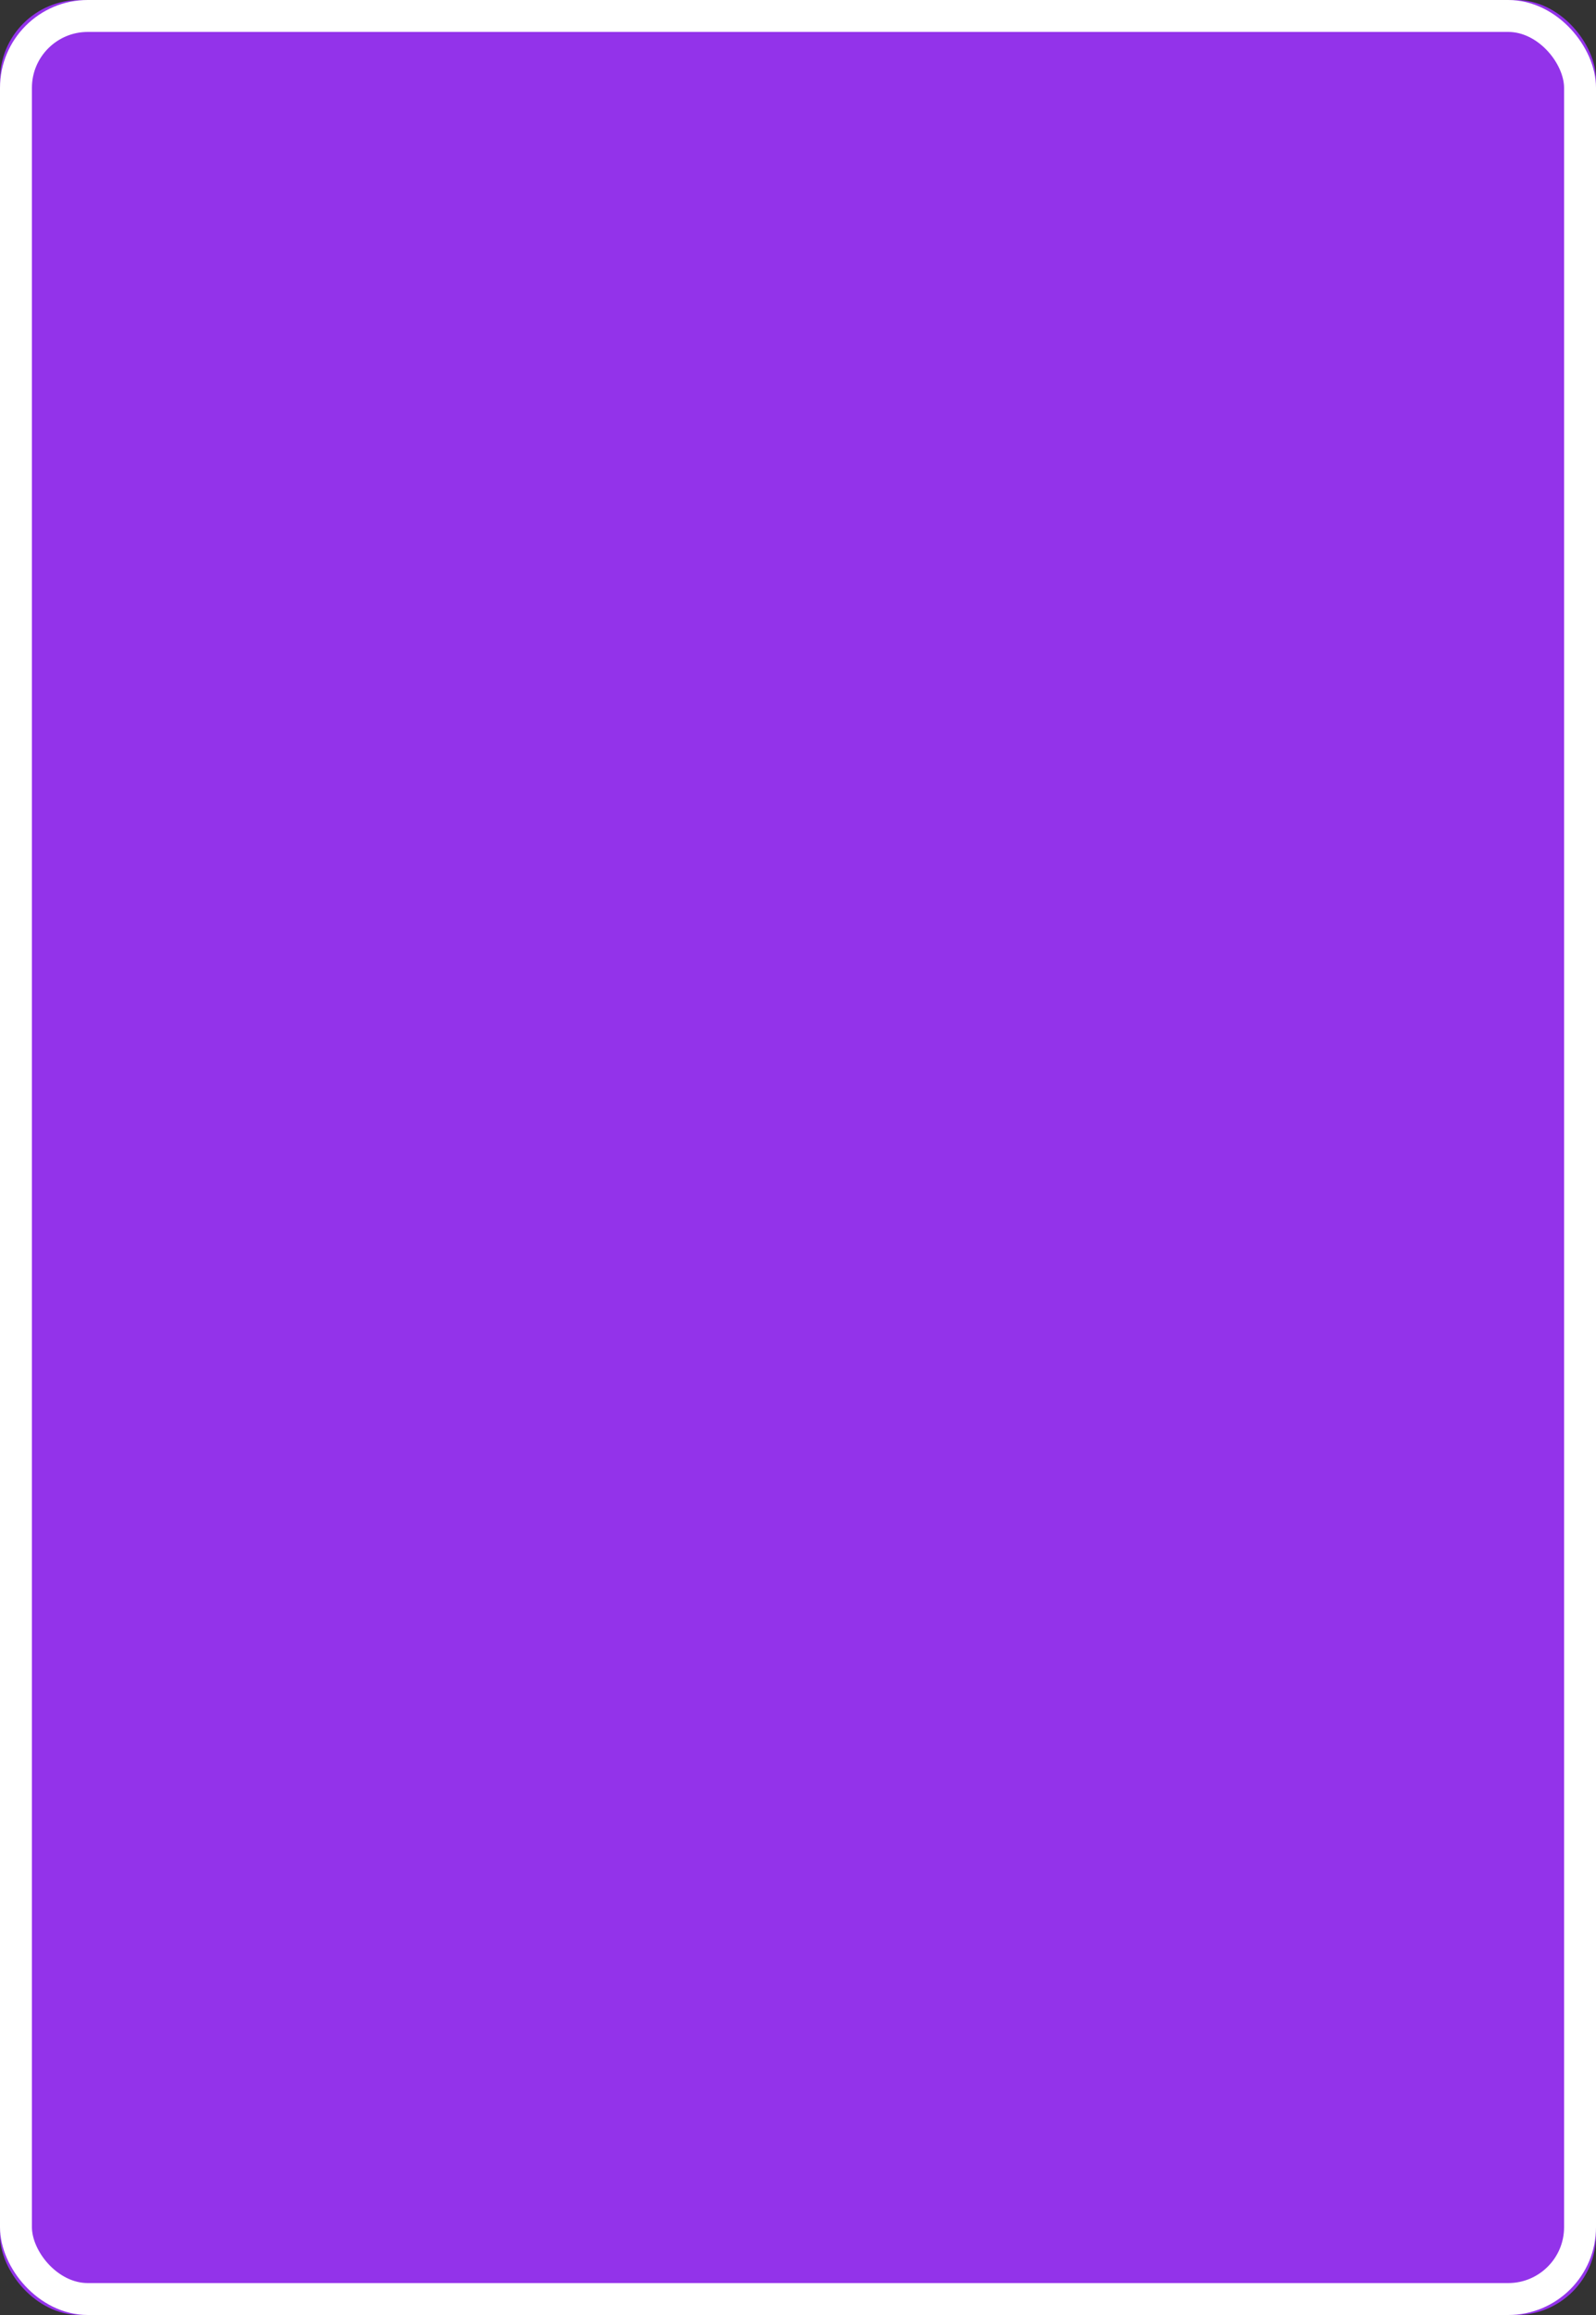 <!-- Card Back Template SVG - 1000x1450px -->
<svg width="1000" height="1450" viewBox="0 0 1000 1450" xmlns="http://www.w3.org/2000/svg">
  <rect x="0" y="0" width="1000" height="1450" fill="#333333" stroke="none"/>
  <defs>
    <style>
      .card-bg { fill: #9333ea; }
      .card-border { fill: none; stroke: #FFFFFF; stroke-width: 20; stroke-linecap: round; stroke-linejoin: round; }
      .pattern { fill: #7e22ce; stroke: #7e22ce; }
      .pattern-stroke { fill: none; stroke: #7e22ce; stroke-width: 3; stroke-linecap: round; stroke-linejoin: round; }
      .pattern-thin { fill: none; stroke: #7e22ce; stroke-width: 2; stroke-linecap: round; }
      .pattern-thick { fill: none; stroke: #7e22ce; stroke-width: 4; stroke-linecap: round; }
      .pattern-fill { fill: #7e22ce; }
    </style>
  </defs>
  
  <!-- Card background with rounded corners -->
  <rect class="card-bg" width="1000" height="1450" rx="50" ry="50"/>
  
  <!-- White border inside the card -->
  <rect class="card-border" x="10" y="10" width="980" height="1430" rx="45" ry="45"/>
  
  <!-- Pattern container - adjusted to leave space for border -->
  <g id="pattern" transform="translate(15, 15) scale(0.97, 0.97)">
    <!-- Default pattern will be replaced -->
  </g>
</svg>